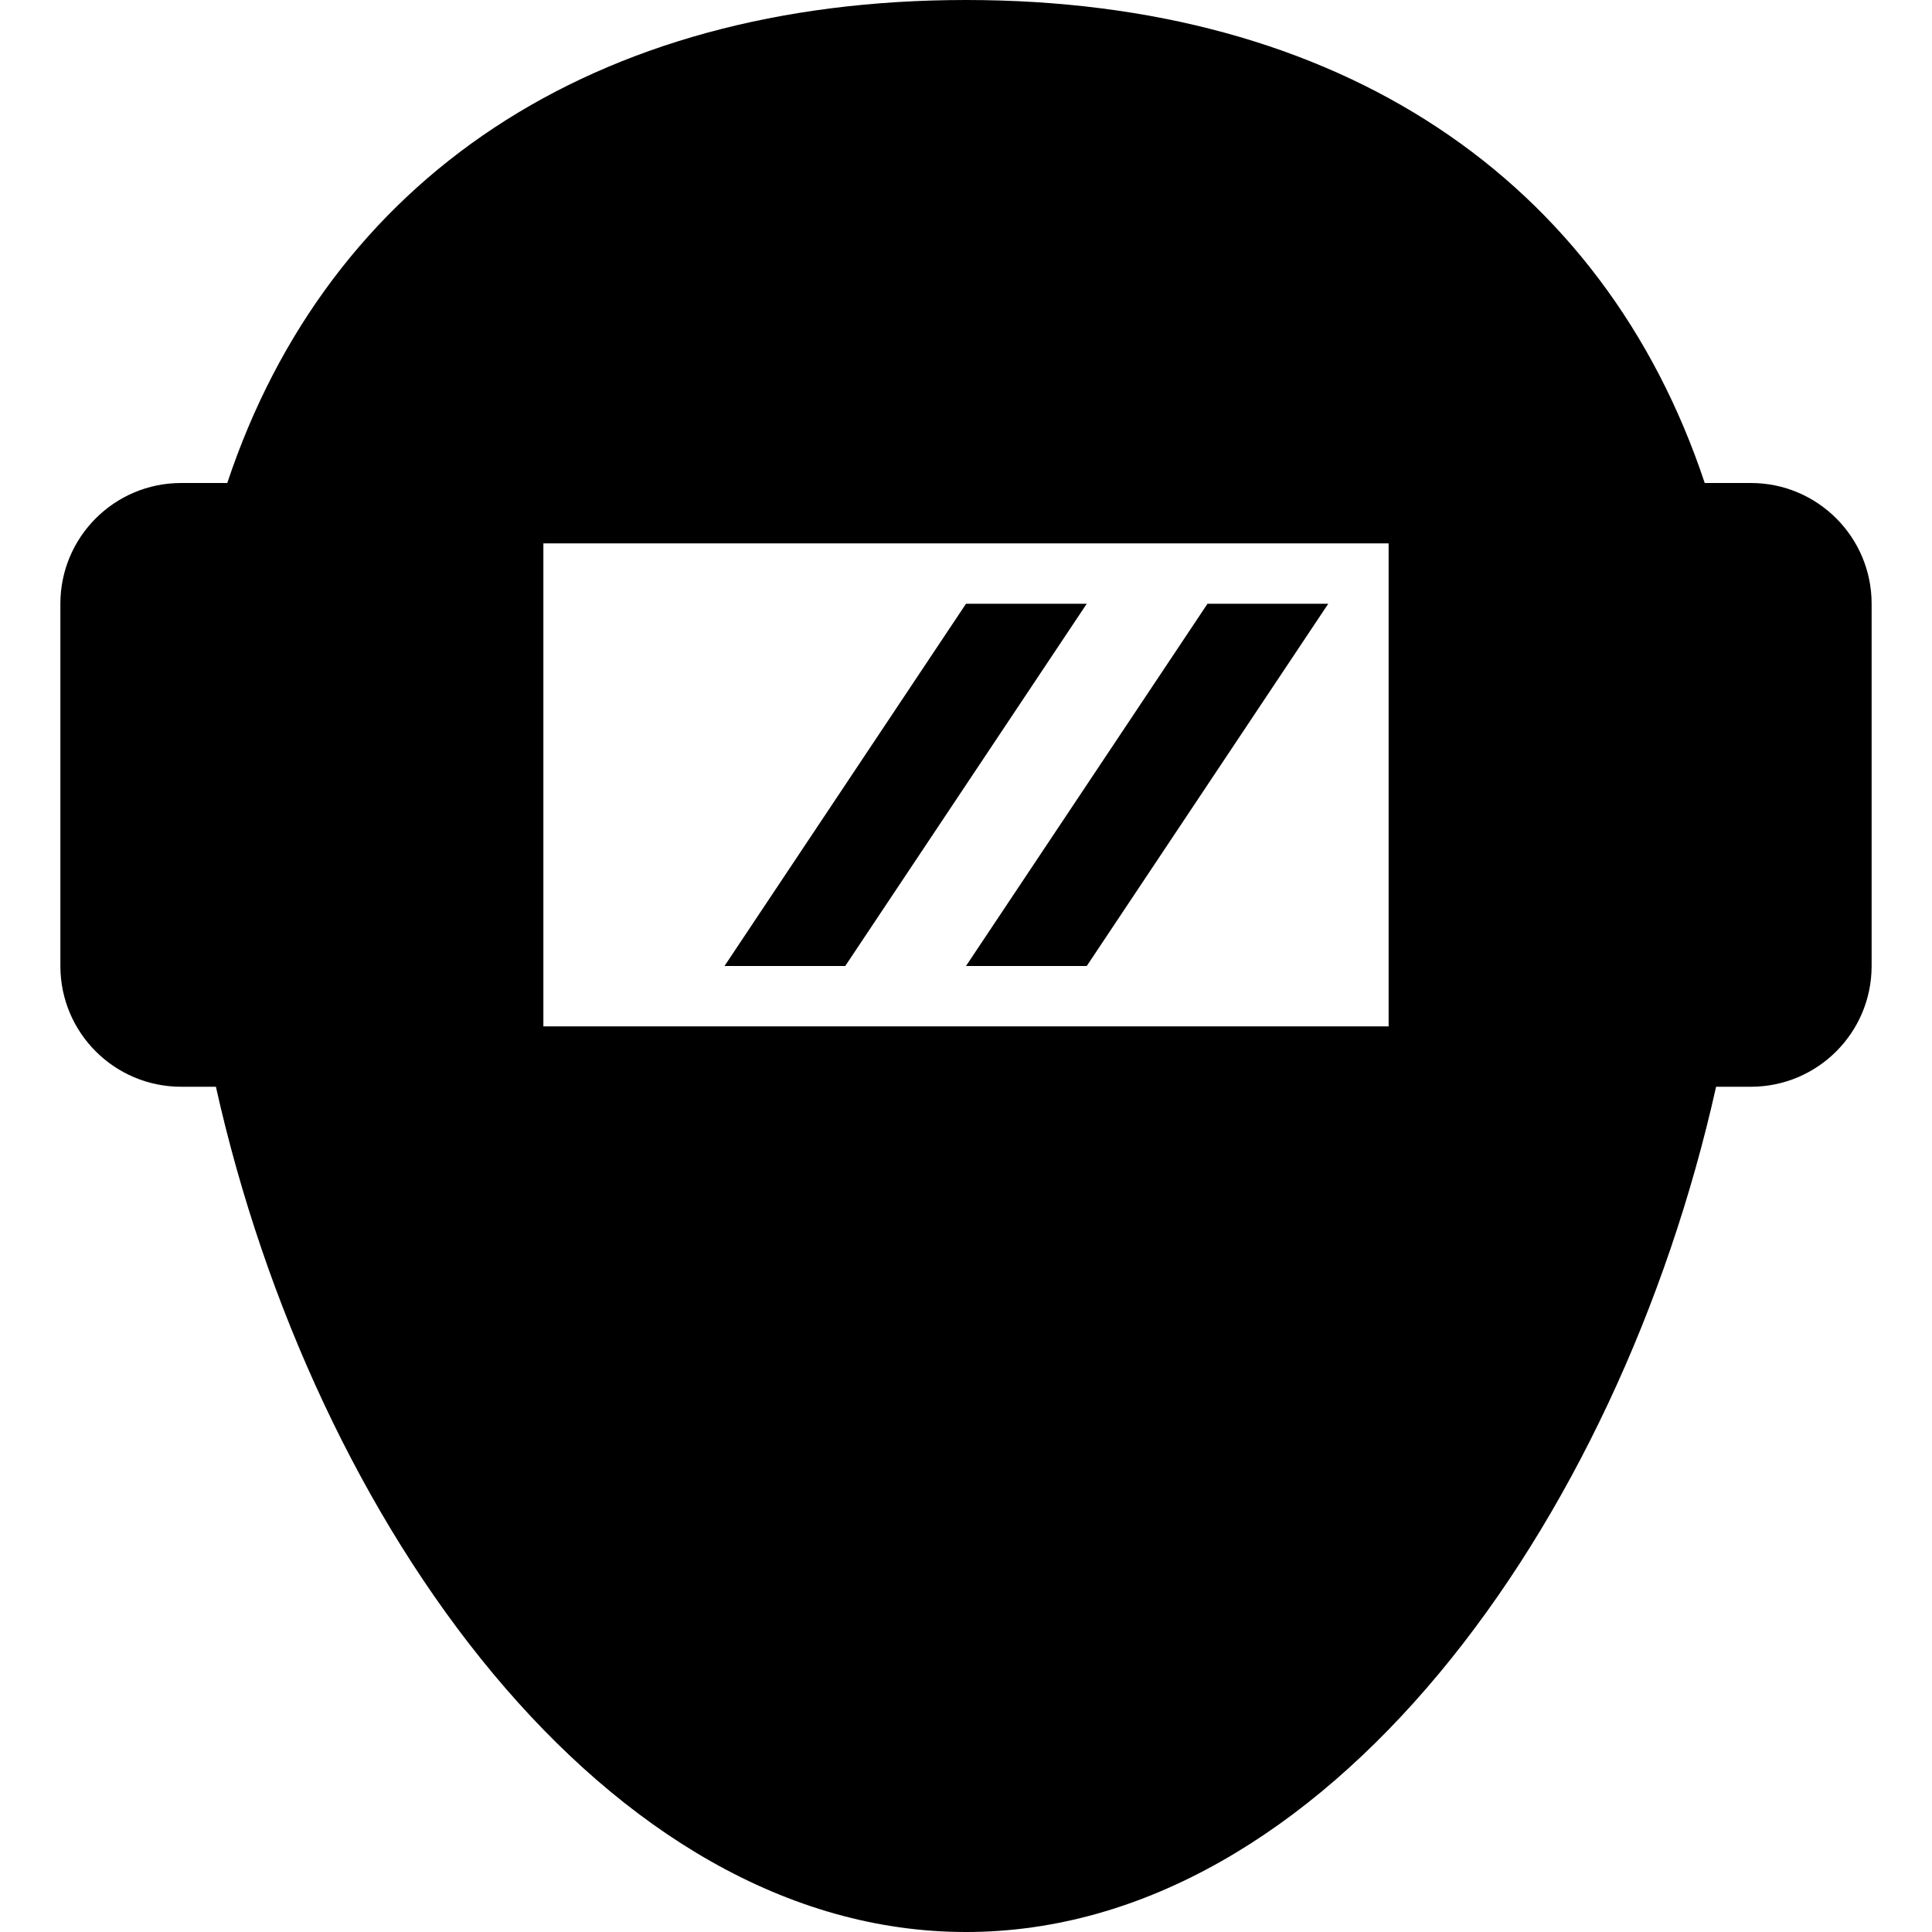 <?xml version='1.0' encoding='iso-8859-1'?>
<!DOCTYPE svg PUBLIC '-//W3C//DTD SVG 1.1//EN' 'http://www.w3.org/Graphics/SVG/1.1/DTD/svg11.dtd'>
<svg version="1.1" xmlns="http://www.w3.org/2000/svg" viewBox="0 0 512 512" xmlns:xlink="http://www.w3.org/1999/xlink" enable-background="new 0 0 512 512">
  <g>
    <path d="M464,128h-12.228C424.984,47.527,355.081,0,256,0S87.016,47.527,60.228,128H48c-17.672,0-32,14.328-32,32v96   c0,17.672,14.328,32,32,32h9.218C83.113,404.031,160.893,512,256,512s172.887-107.969,198.782-224H464c17.672,0,32-14.328,32-32   v-96C496,142.328,481.672,128,464,128z M368,272H144V144h224V272z"/>
    <polygon points="288,160 256,160 192,256 224,256  "/>
    <polygon points="288,256 352,160 320,160 256,256  "/>
  </g>
</svg>
